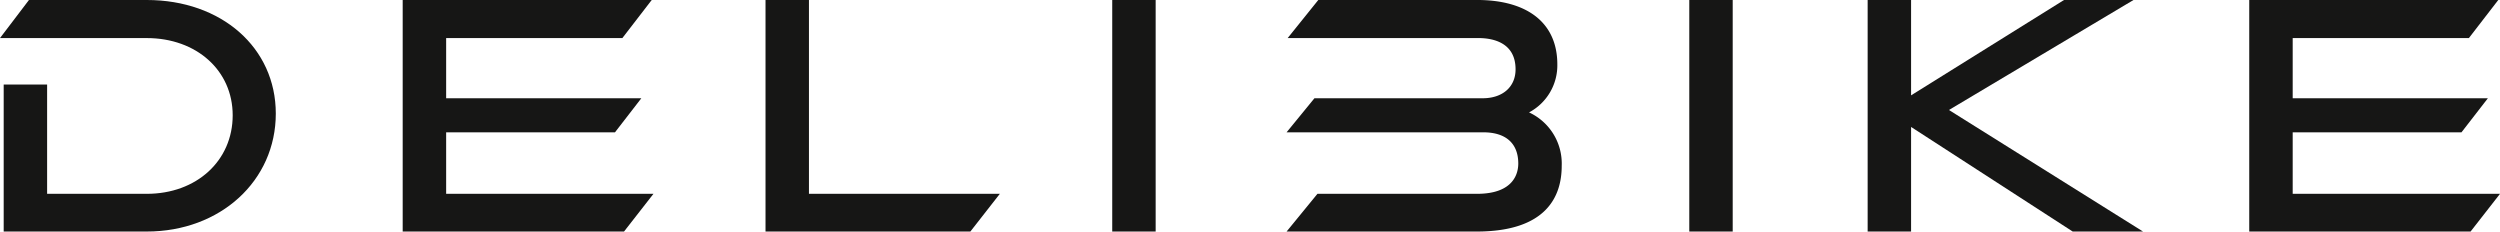 <svg xmlns="http://www.w3.org/2000/svg" width="389" height="36.027" viewBox="0 0 389 36.027"><defs><style>.a{fill:#161615;}</style></defs><g transform="translate(-693.309 -14309.494)"><g transform="translate(693.309 14309.494)"><path class="a" d="M736.223,14327.167c0,10.466-8.631,18.354-20.076,18.354H693.883v-22.877h6.757v17.009h15.507c7.747,0,13.369-5.143,13.369-12.221,0-6.96-5.621-12.013-13.369-12.013H693.309l4.506-5.925h18.332C727.783,14309.494,736.223,14316.927,736.223,14327.167Z" transform="translate(-693.309 -14309.494)"/></g><g transform="translate(755.967 14309.494)"><path class="a" d="M818.243,14339.653l-4.58,5.868h-34.44v-36.027h38.75l-4.569,5.925H785.986v9.363h30.372l-4.1,5.3H785.986v9.571Z" transform="translate(-779.223 -14309.494)"/></g><g transform="translate(812.424 14309.494)"><path class="a" d="M893.095,14339.653l-4.586,5.868H856.635v-36.027h6.758v30.159Z" transform="translate(-856.635 -14309.494)"/></g><g transform="translate(866.372 14309.494)"><rect class="a" width="6.757" height="36.027" transform="translate(0)"/></g><g transform="translate(893.503 14309.494)"><path class="a" d="M1010.615,14335.31c0,4.658-2.3,10.211-13.24,10.211H967.807l4.8-5.868h24.819c5.807,0,6.431-3.291,6.431-4.709,0-3.134-1.93-4.861-5.441-4.861H967.807l4.333-5.3h26.175c3.111,0,5.12-1.768,5.12-4.5,0-4.236-3.635-4.867-5.8-4.867H967.976l4.765-5.925h24.684c7.95,0,12.508,3.646,12.508,10.01a8.286,8.286,0,0,1-4.4,7.483A8.774,8.774,0,0,1,1010.615,14335.31Z" transform="translate(-967.807 -14309.494)"/></g><g transform="translate(956.161 14309.494)"><rect class="a" width="6.757" height="36.027"/></g><g transform="translate(983.917 14309.494)"><path class="a" d="M1134.625,14345.521h-10.938l-.141-.09-25.01-16.183v16.272h-6.758v-36.027h6.758v14.838l23.8-14.838h10.809l-28.718,17.116Z" transform="translate(-1091.779 -14309.494)"/></g><g transform="translate(1043.289 14309.494)"><path class="a" d="M1212.208,14339.653l-4.58,5.868h-34.44v-36.027h38.75l-4.574,5.925H1179.95v9.363h30.372l-4.107,5.3H1179.95v9.571Z" transform="translate(-1173.187 -14309.494)"/></g></g></svg>